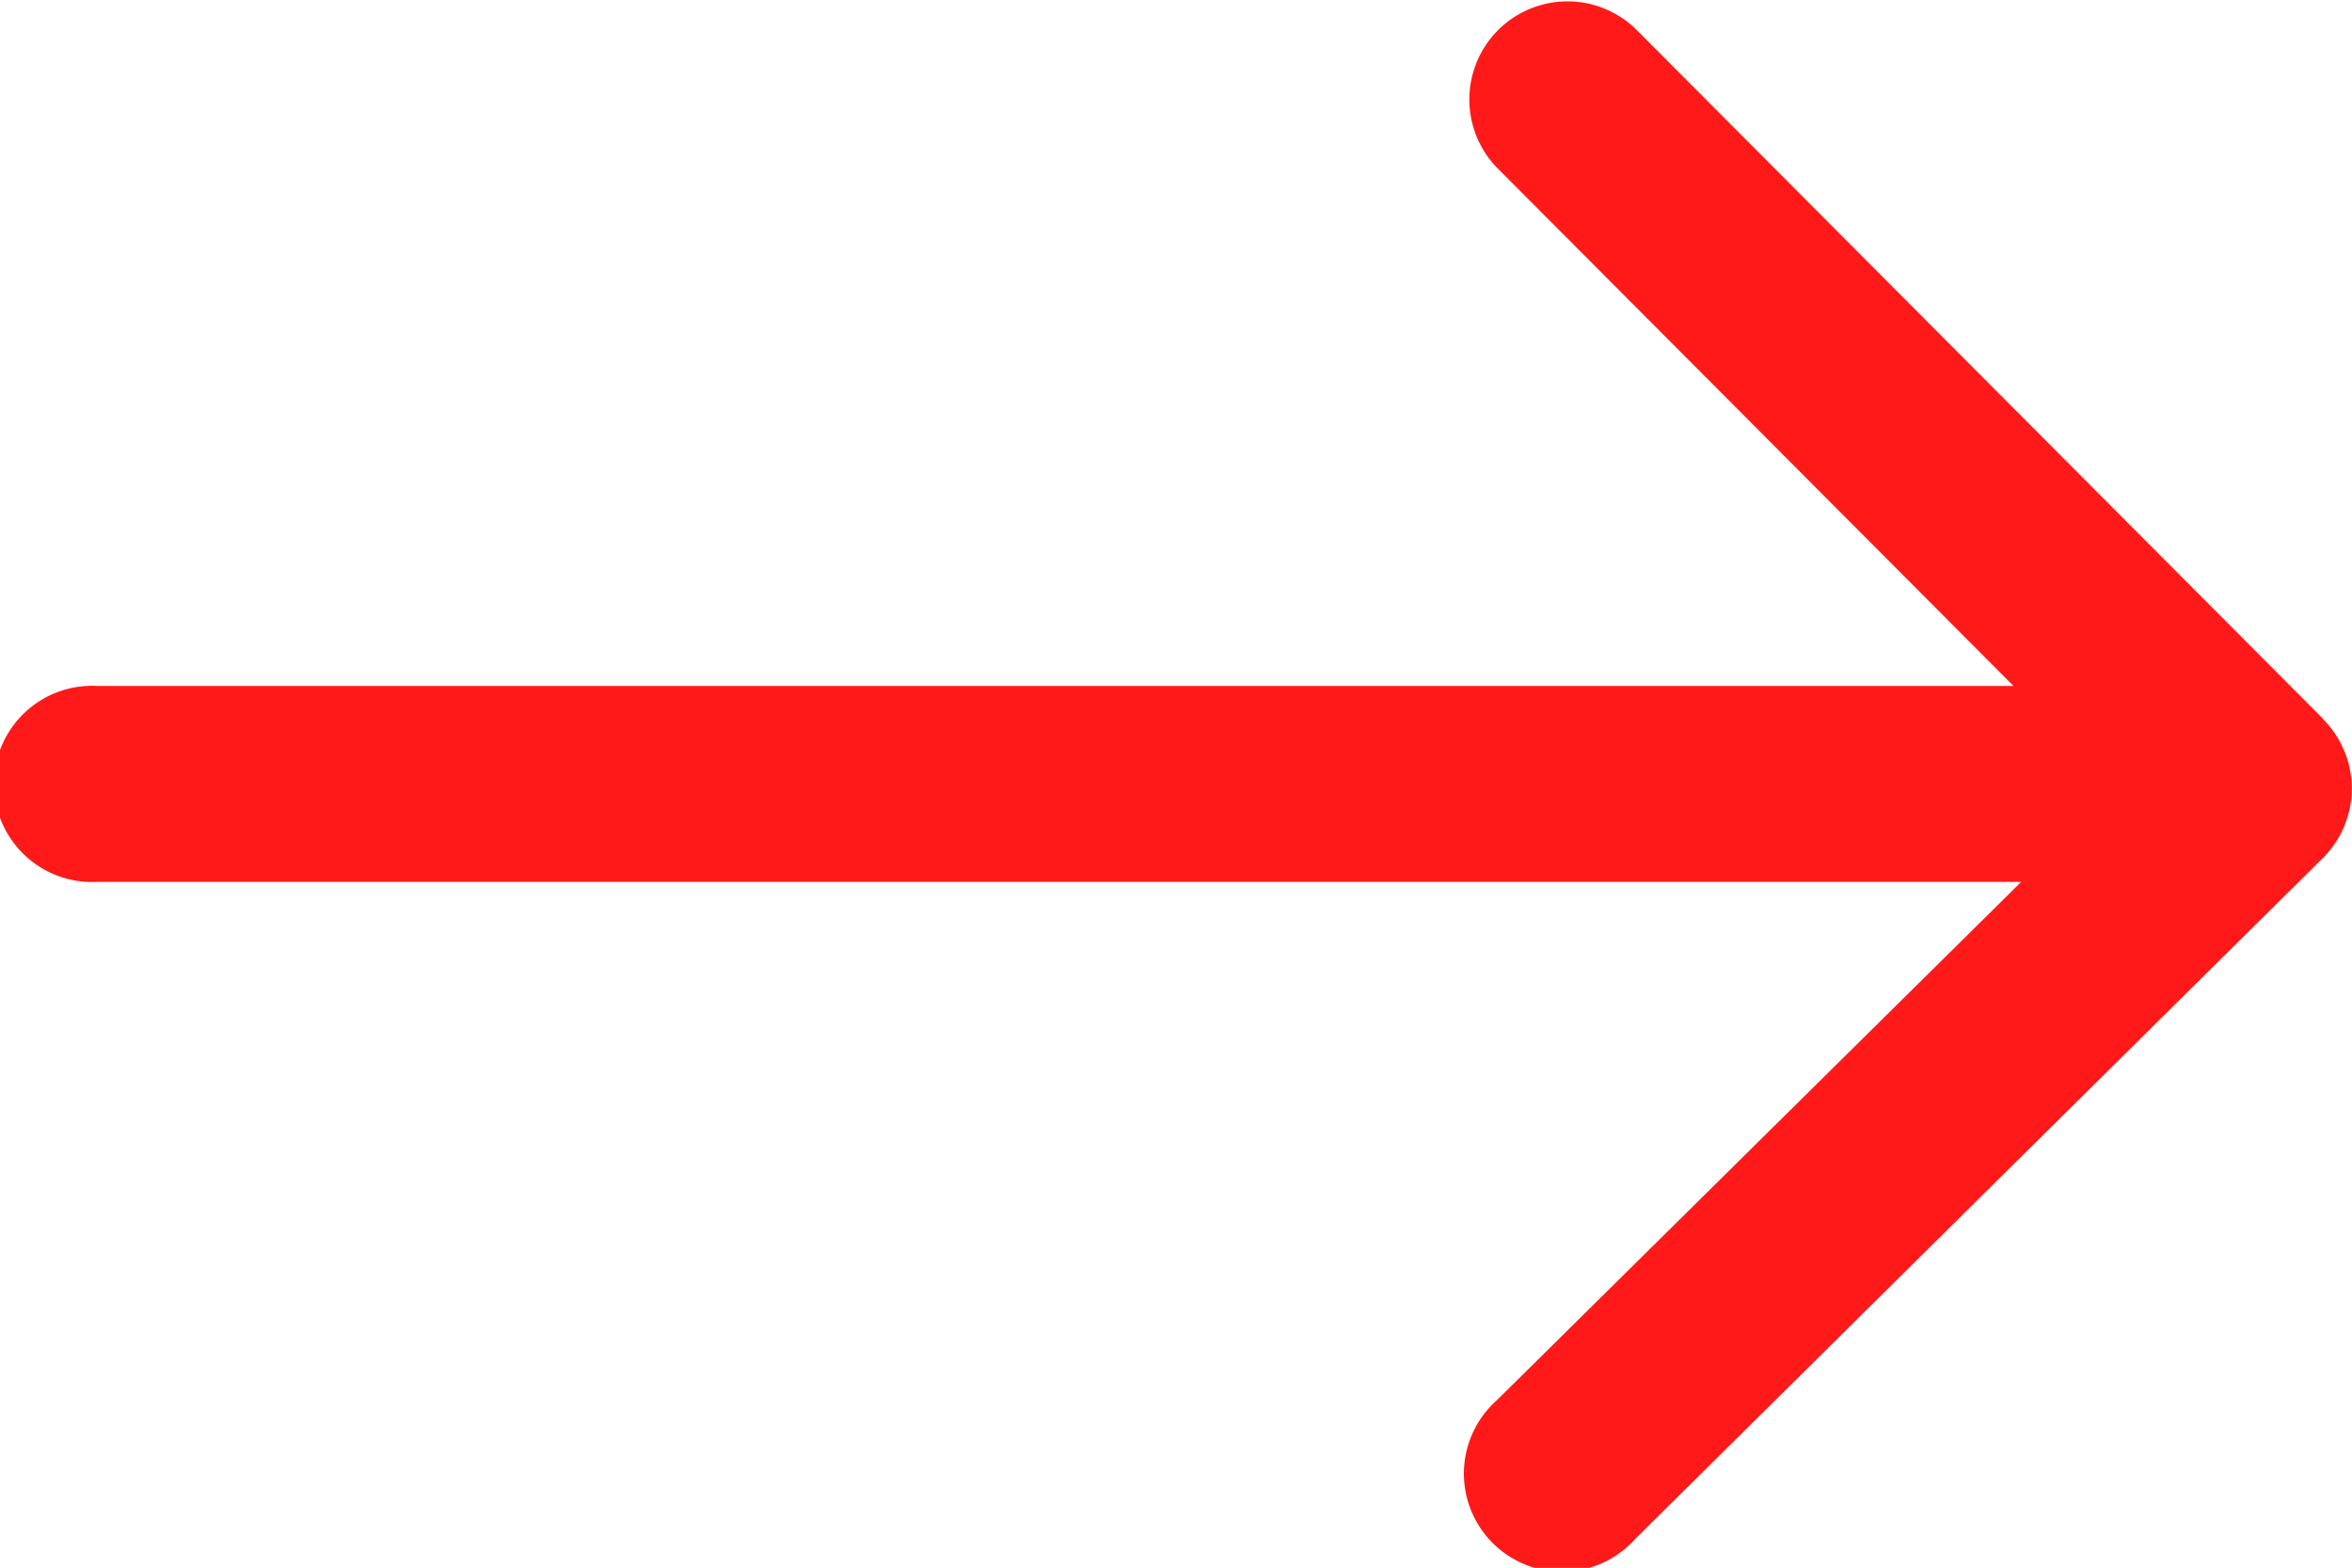 <svg xmlns="http://www.w3.org/2000/svg" viewBox="0 0 64 42.67"><g data-name="Layer 2"><path d="M63.22 19.57L44.5.78a2.67 2.67 0 00-3.78 3.77l14.07 14.12H2.67a2.67 2.67 0 100 5.33H55L40.73 38.11a2.67 2.67 0 103.76 3.78l18.72-18.54a2.67 2.67 0 000-3.78z" fill="rgba(255,0,0,.9)" data-name="Layer 1"/></g></svg>
